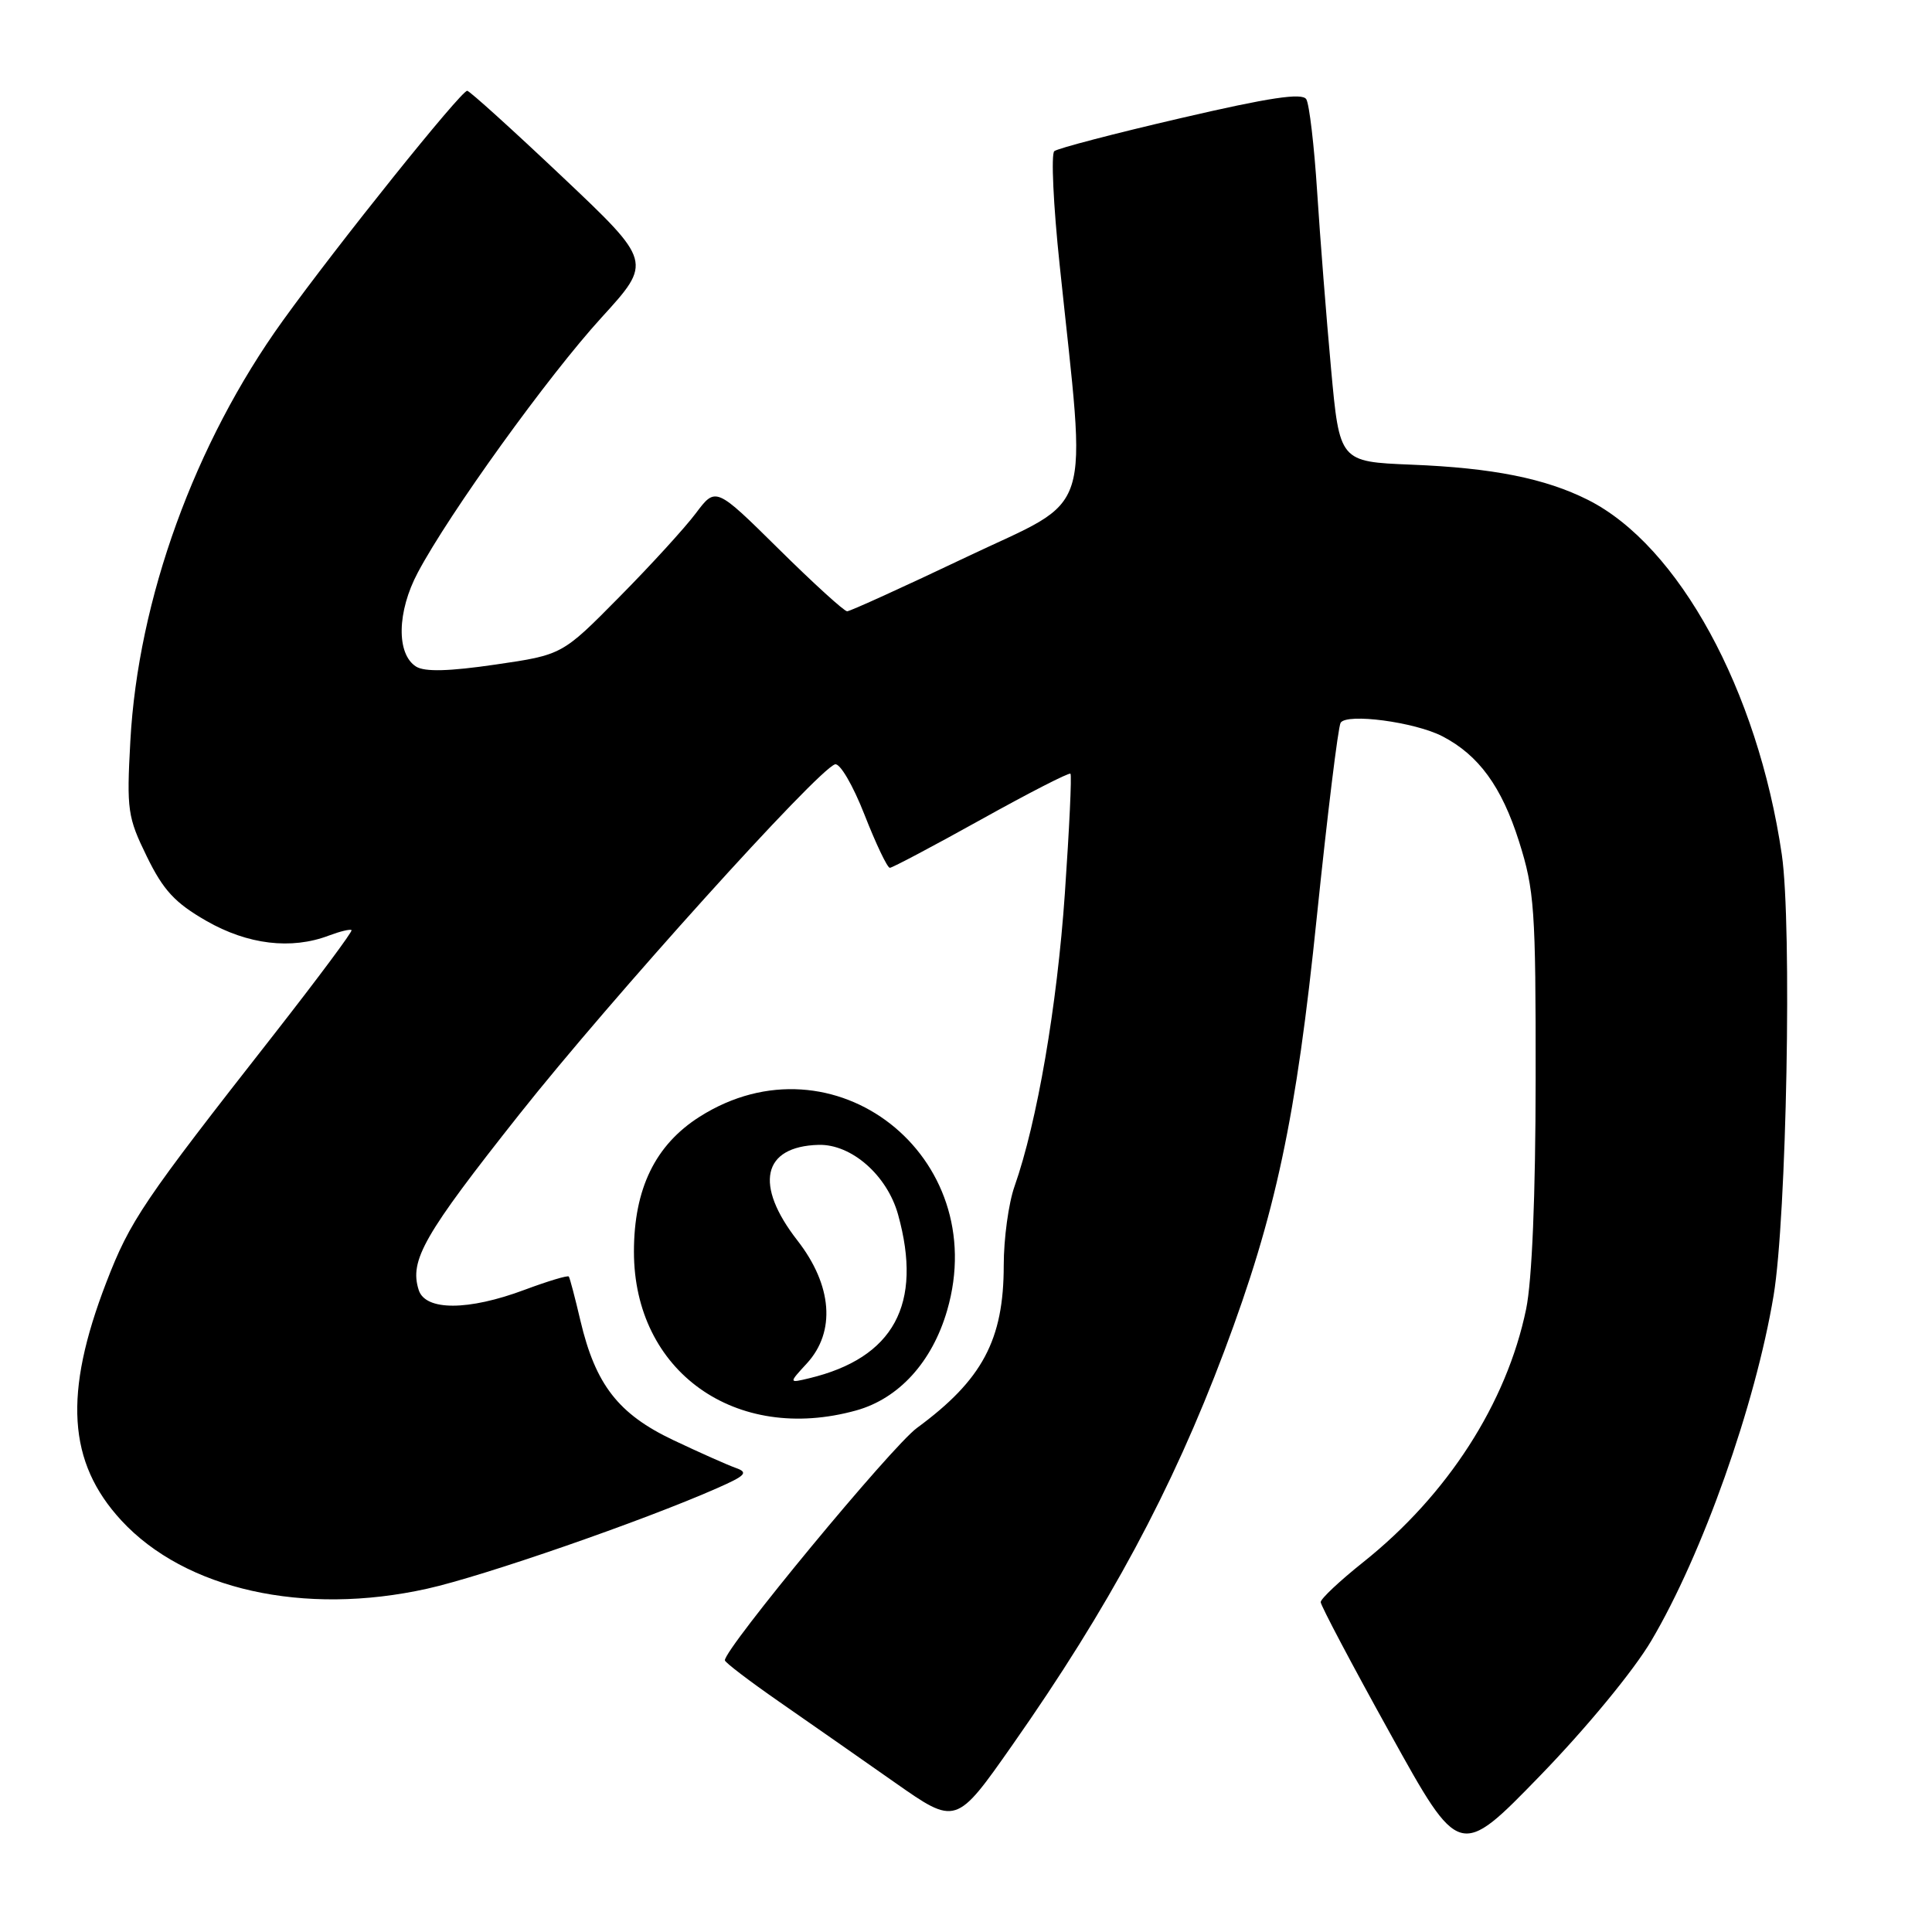 <?xml version="1.0" encoding="UTF-8" standalone="no"?>
<!DOCTYPE svg PUBLIC "-//W3C//DTD SVG 1.1//EN" "http://www.w3.org/Graphics/SVG/1.1/DTD/svg11.dtd" >
<svg xmlns="http://www.w3.org/2000/svg" xmlns:xlink="http://www.w3.org/1999/xlink" version="1.1" viewBox="0 0 256 256">
 <g >
 <path fill="currentColor"
d=" M 218.81 217.40 C 225.59 205.93 232.59 186.19 235.01 171.67 C 236.74 161.30 237.46 122.58 236.10 113.24 C 232.91 91.46 222.44 72.29 210.42 66.24 C 204.75 63.39 197.80 62.00 187.00 61.57 C 177.50 61.18 177.50 61.18 176.37 48.84 C 175.75 42.05 174.92 31.51 174.53 25.42 C 174.14 19.32 173.49 13.80 173.09 13.15 C 172.55 12.27 168.25 12.91 156.43 15.66 C 147.67 17.69 140.14 19.66 139.70 20.03 C 139.26 20.40 139.57 27.18 140.41 35.10 C 143.99 69.34 145.16 65.67 128.08 73.80 C 119.76 77.76 112.63 81.00 112.25 81.00 C 111.86 81.00 107.78 77.29 103.19 72.75 C 94.84 64.50 94.84 64.50 92.21 68.00 C 90.77 69.92 86.19 74.94 82.04 79.13 C 74.50 86.77 74.50 86.77 65.64 88.06 C 59.49 88.96 56.28 89.04 55.14 88.33 C 52.50 86.67 52.60 81.04 55.37 75.85 C 59.55 67.98 72.64 49.81 79.71 42.07 C 86.43 34.70 86.43 34.70 74.47 23.39 C 67.88 17.16 62.23 12.05 61.91 12.03 C 61.11 11.99 44.71 32.44 37.47 42.50 C 25.80 58.71 18.29 79.41 17.27 98.22 C 16.77 107.33 16.91 108.29 19.46 113.50 C 21.64 117.97 23.19 119.64 27.34 122.02 C 32.83 125.17 38.60 125.86 43.57 123.97 C 45.06 123.41 46.41 123.08 46.58 123.25 C 46.75 123.41 42.13 129.61 36.33 137.03 C 18.93 159.23 17.25 161.72 14.08 169.94 C 8.40 184.68 8.97 193.76 16.07 201.46 C 24.53 210.63 40.25 214.15 56.61 210.51 C 64.08 208.85 85.21 201.52 95.00 197.20 C 98.82 195.52 99.20 195.11 97.50 194.51 C 96.40 194.12 92.67 192.46 89.21 190.82 C 81.94 187.37 78.91 183.48 76.91 175.00 C 76.20 171.97 75.51 169.34 75.37 169.15 C 75.24 168.96 72.62 169.75 69.53 170.90 C 62.05 173.70 56.36 173.71 55.48 170.93 C 54.23 167.00 56.16 163.64 68.81 147.66 C 80.95 132.33 108.25 102.07 110.64 101.28 C 111.28 101.07 113.01 104.02 114.55 107.95 C 116.07 111.83 117.58 115.00 117.91 114.99 C 118.23 114.99 123.67 112.11 130.00 108.59 C 136.32 105.07 141.65 102.34 141.84 102.52 C 142.03 102.70 141.69 109.83 141.10 118.38 C 140.07 133.33 137.42 148.71 134.43 157.20 C 133.64 159.43 133.00 164.13 133.00 167.66 C 133.00 177.55 130.17 182.84 121.50 189.21 C 118.14 191.67 95.99 218.47 96.05 220.00 C 96.06 220.28 99.30 222.75 103.26 225.50 C 107.22 228.25 114.11 233.06 118.57 236.19 C 126.68 241.88 126.68 241.88 134.17 231.19 C 146.96 212.95 155.29 197.45 162.21 179.06 C 169.05 160.87 171.75 148.21 174.50 121.35 C 175.90 107.83 177.31 96.31 177.64 95.77 C 178.45 94.47 187.46 95.67 191.12 97.56 C 195.93 100.05 198.98 104.23 201.28 111.50 C 203.32 117.95 203.50 120.44 203.48 143.00 C 203.47 158.47 203.00 169.70 202.22 173.46 C 199.64 185.93 191.80 198.10 180.64 206.99 C 177.54 209.46 175.00 211.84 175.00 212.29 C 175.00 212.73 179.14 220.57 184.20 229.69 C 193.39 246.29 193.39 246.29 204.06 235.30 C 210.21 228.96 216.46 221.38 218.81 217.40 Z  M 113.45 186.89 C 119.10 185.32 123.52 180.47 125.50 173.64 C 131.45 153.18 110.44 136.73 92.71 147.97 C 86.83 151.70 84.00 157.51 84.00 165.86 C 84.00 181.72 97.46 191.33 113.45 186.89 Z  M 106.92 180.65 C 110.76 176.46 110.29 170.32 105.67 164.38 C 99.91 156.99 101.02 151.91 108.46 151.70 C 112.82 151.58 117.55 155.73 119.00 160.94 C 122.30 172.82 118.43 179.94 107.21 182.63 C 104.50 183.28 104.50 183.28 106.92 180.65 Z "/>
</g>
</svg>